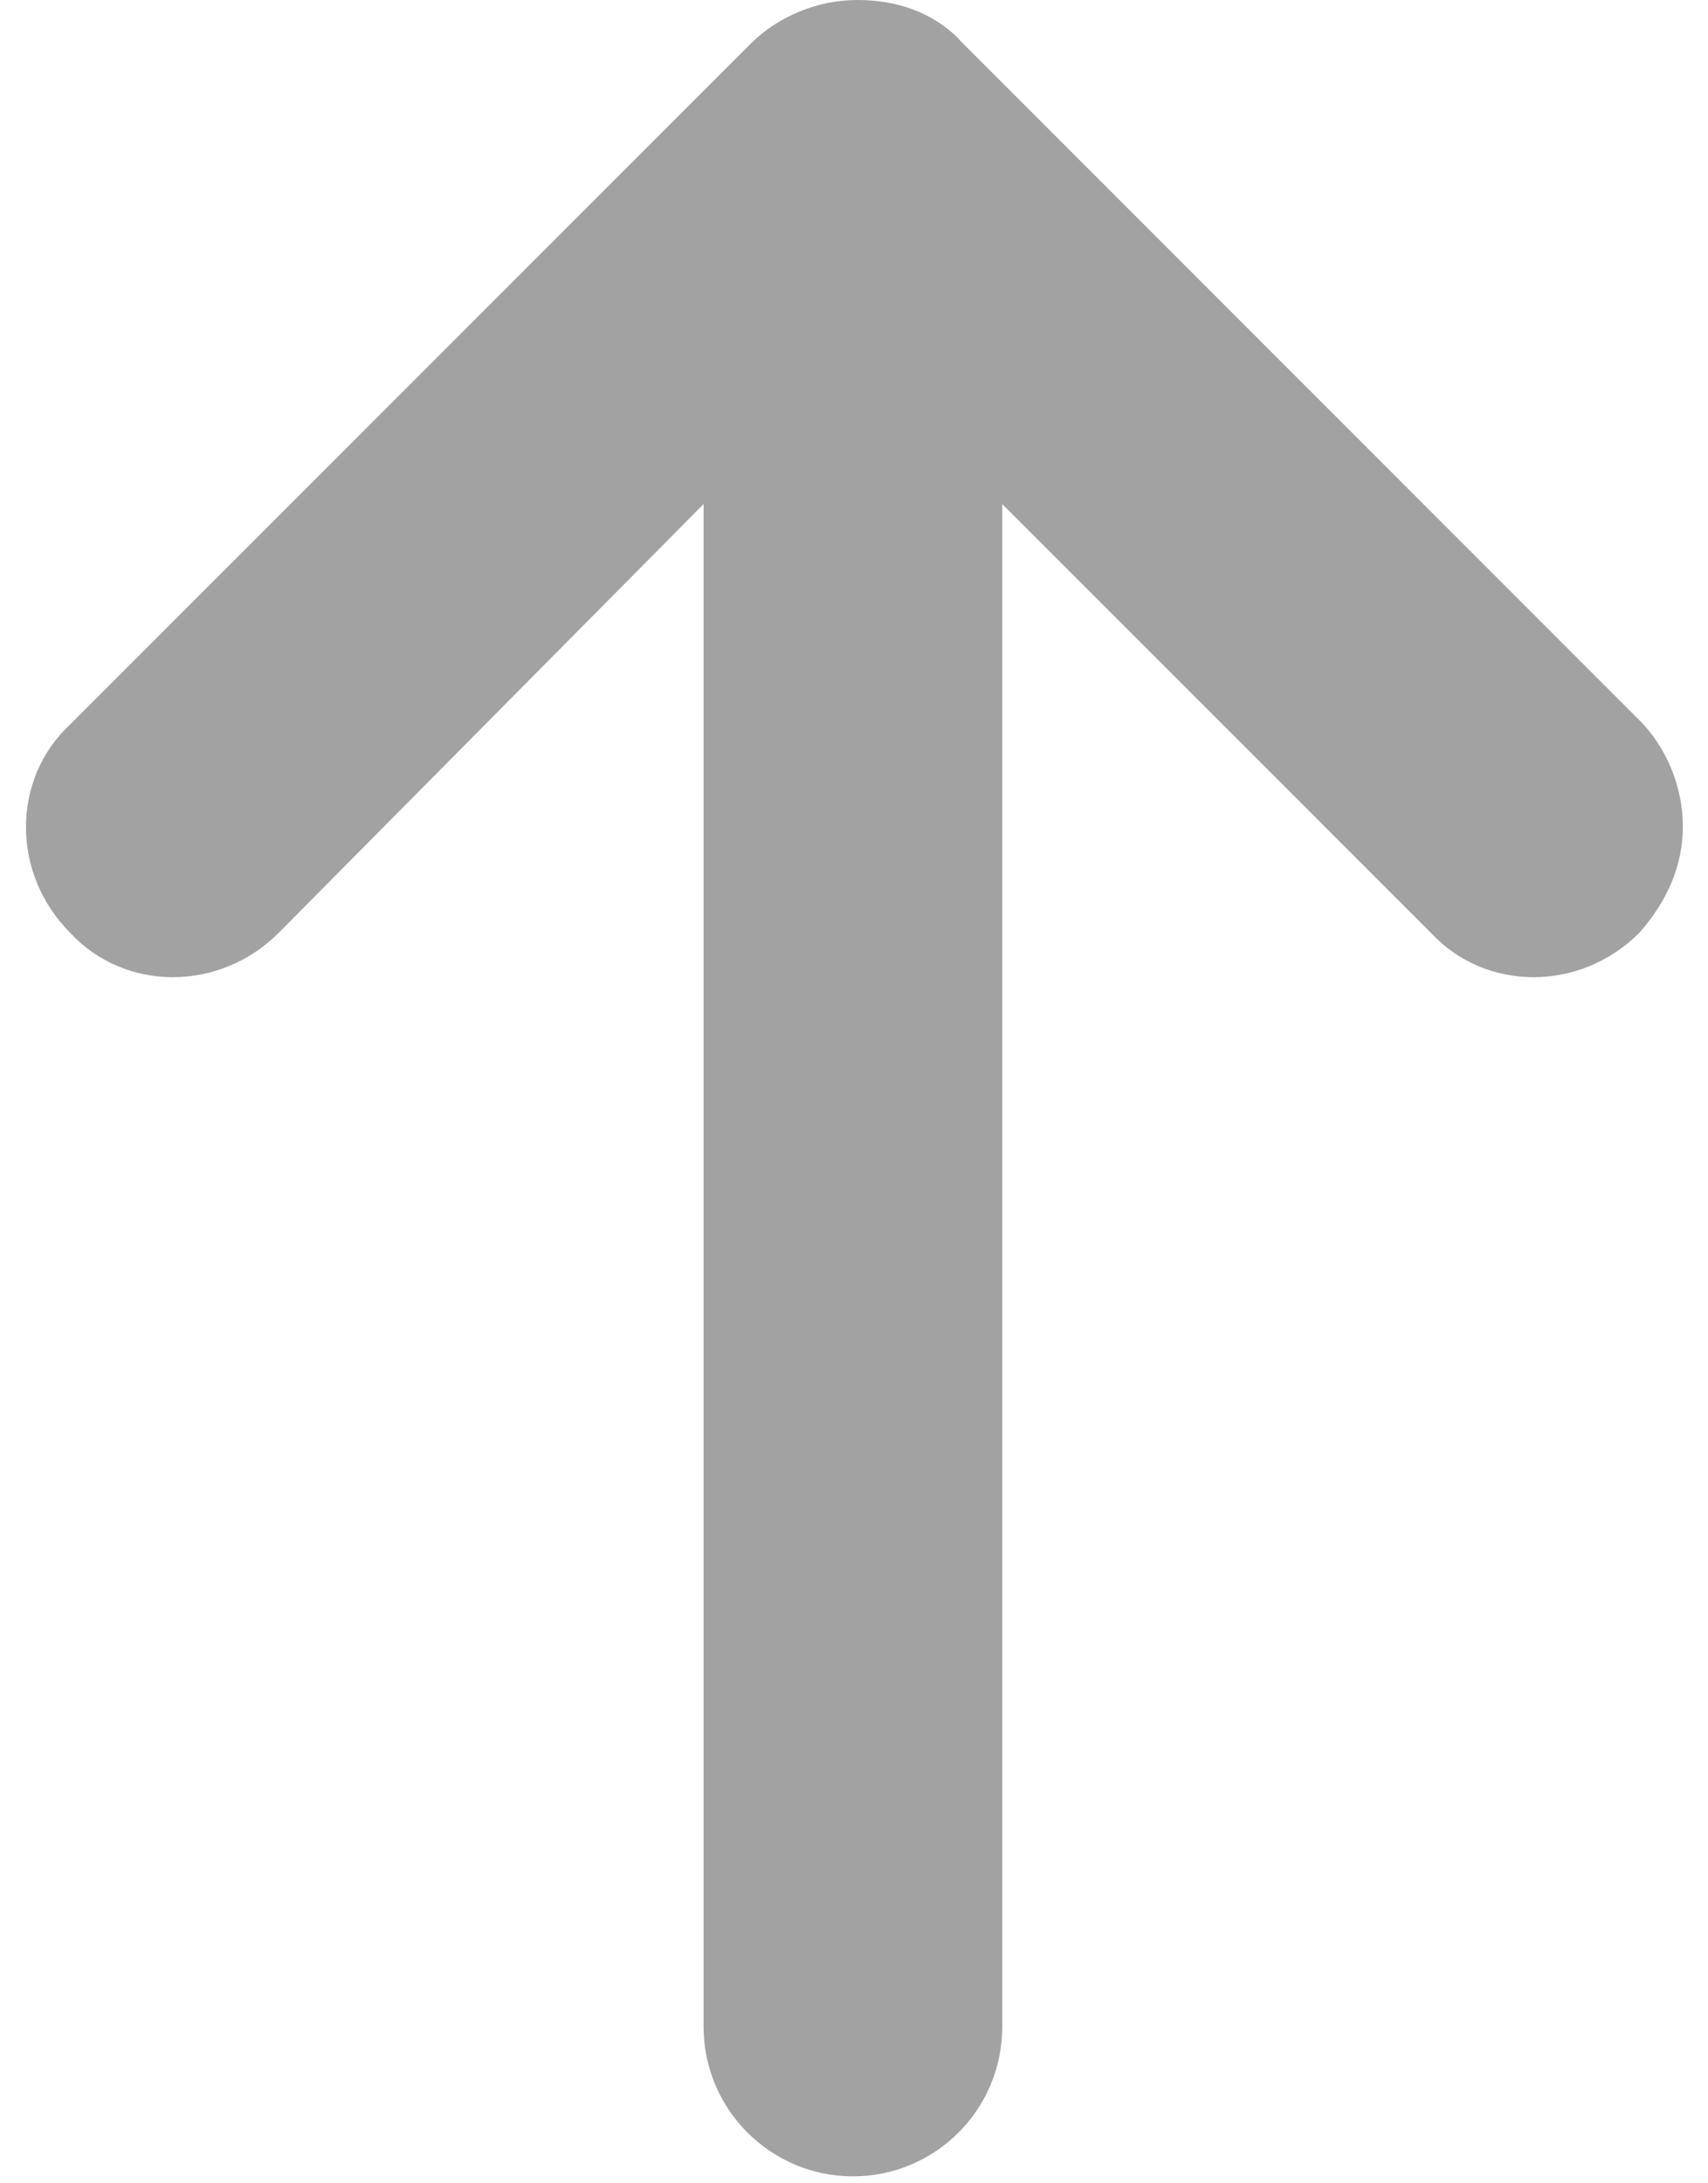 <svg width="18" height="23" viewBox="0 0 18 23" fill="none" xmlns="http://www.w3.org/2000/svg">
<path d="M10.104 0.413L17.276 7.586C17.565 7.874 17.735 8.293 17.735 8.706C17.735 9.12 17.57 9.493 17.276 9.827C16.653 10.45 15.657 10.45 15.08 9.827L10.562 5.31V21.353C10.562 22.225 9.855 22.927 8.988 22.927C8.122 22.927 7.415 22.219 7.415 21.353V5.31L2.937 9.827C2.314 10.45 1.318 10.45 0.74 9.827C0.118 9.205 0.118 8.208 0.74 7.631L7.913 0.459C8.202 0.17 8.62 0 9.034 0C9.447 0 9.821 0.125 10.109 0.413H10.104Z" fill="#A2A2A2"/>
</svg>
